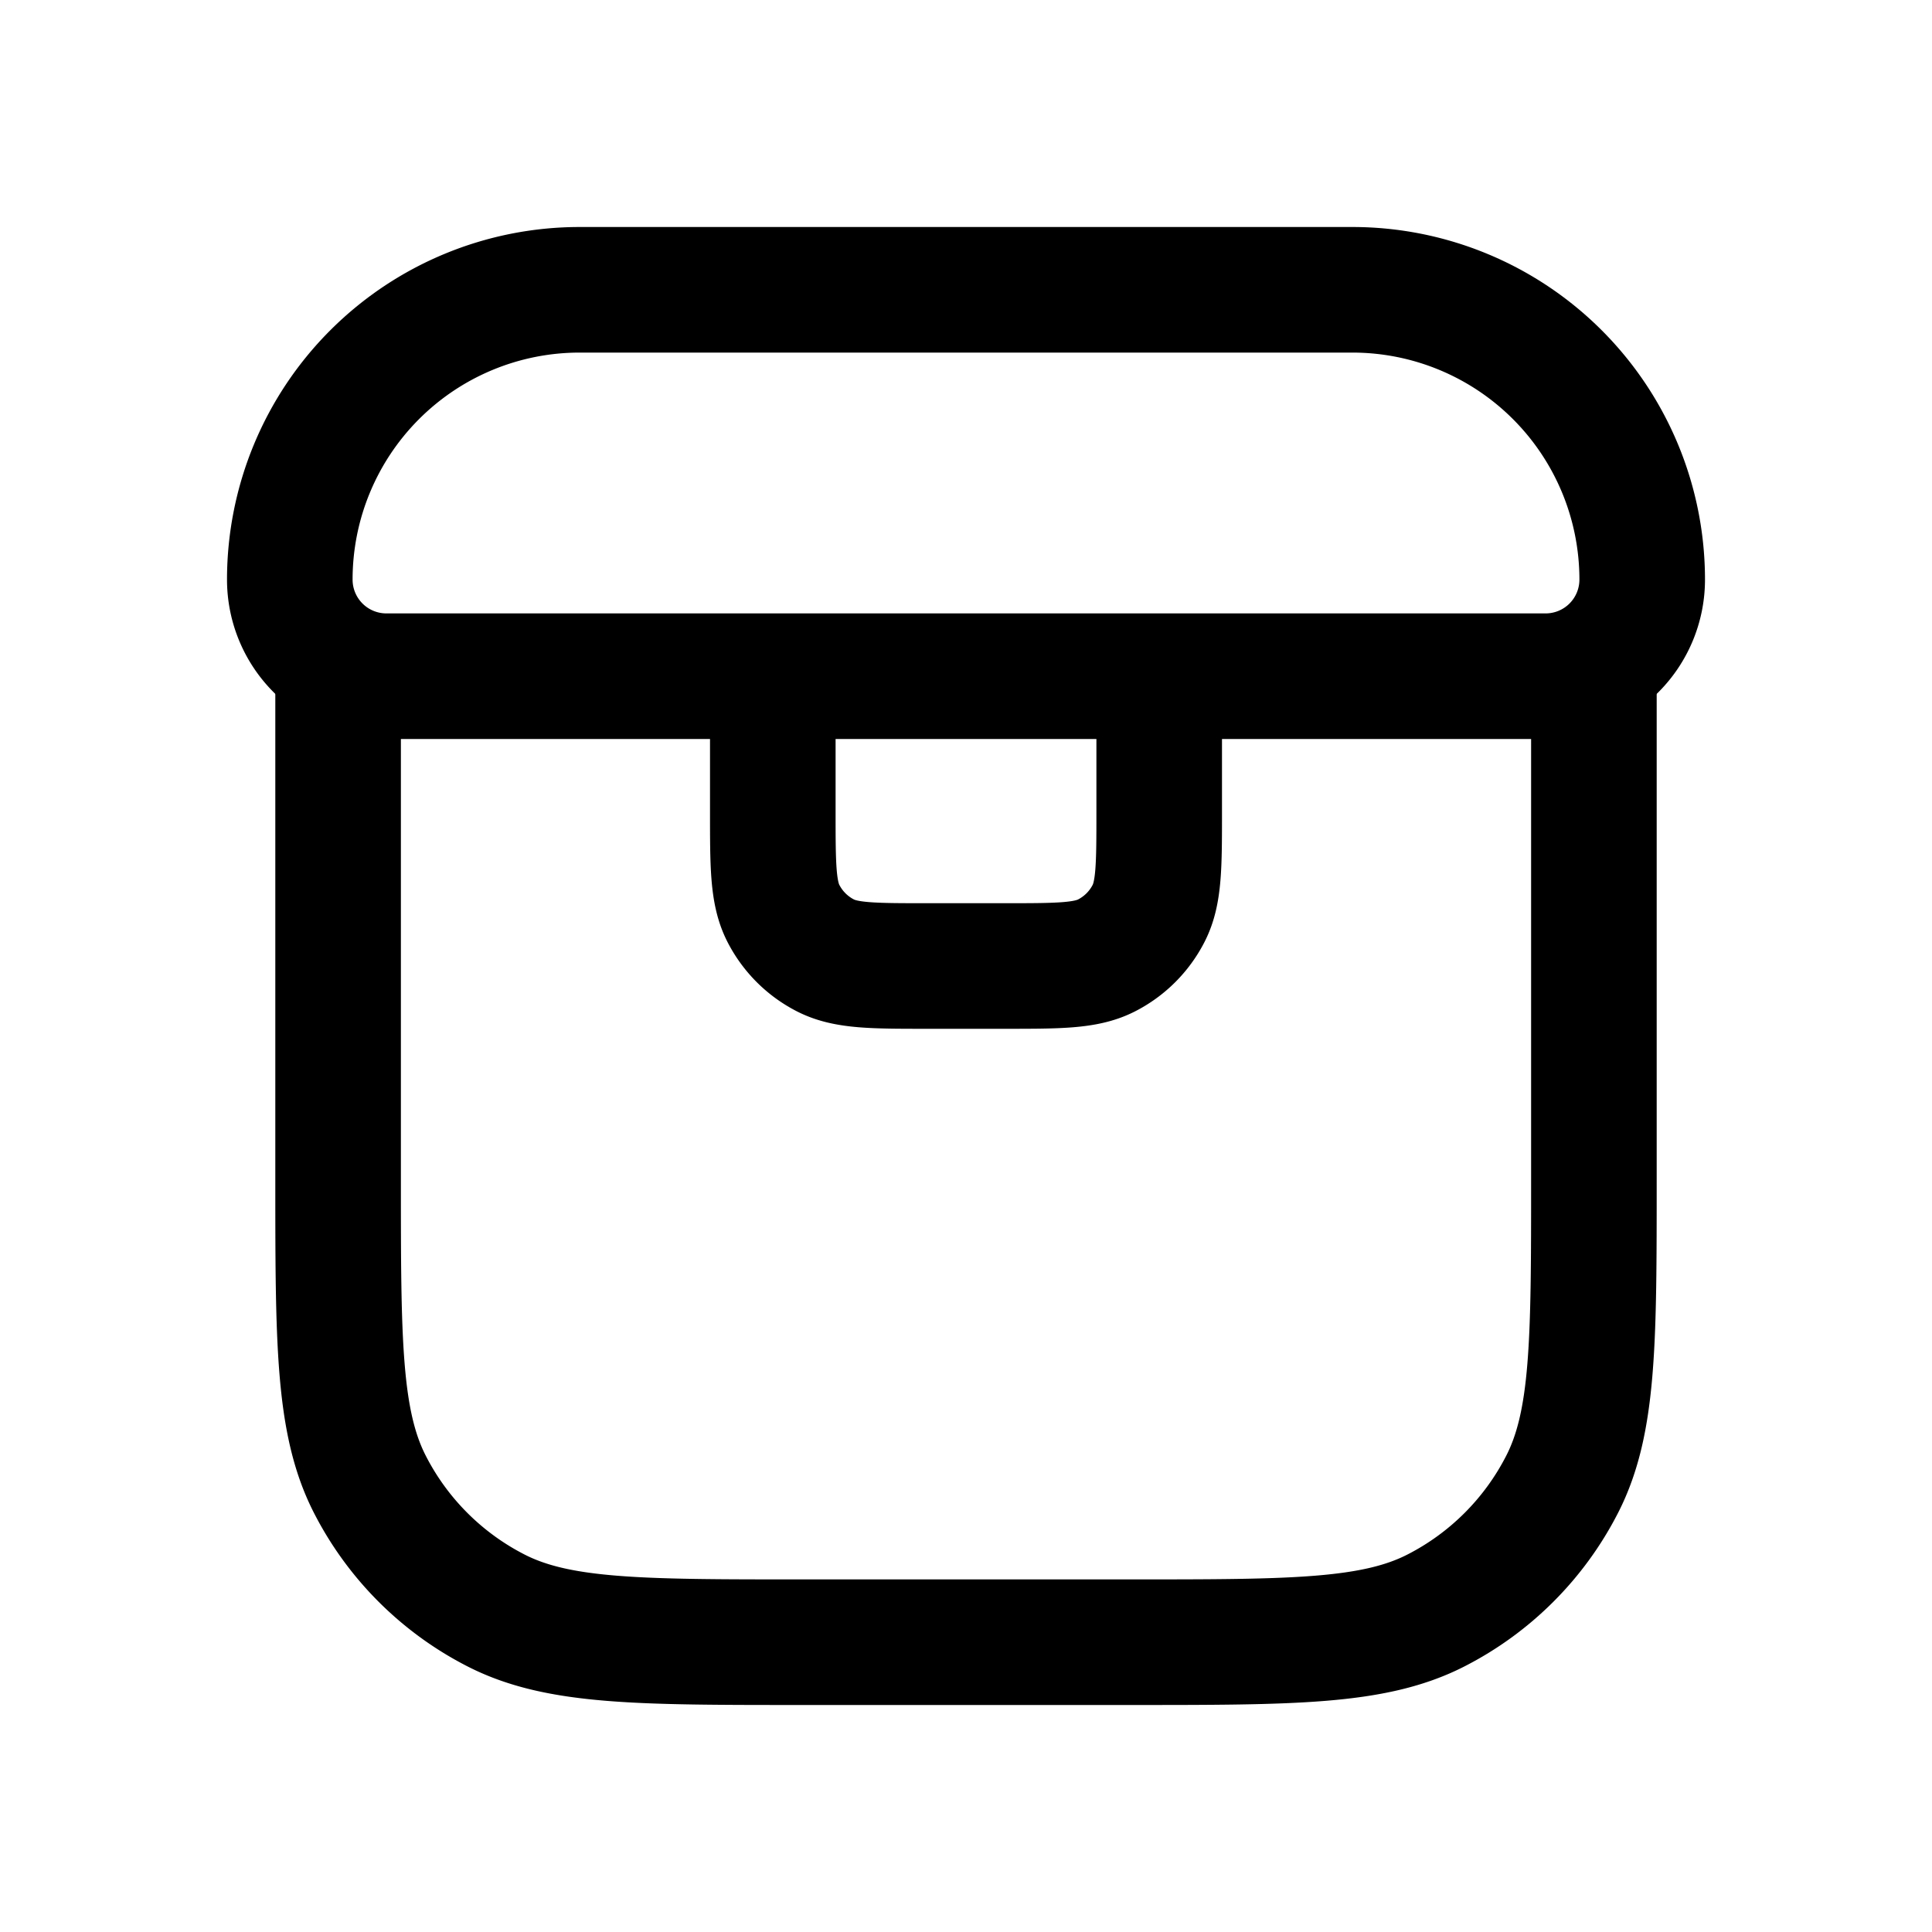 <svg xmlns="http://www.w3.org/2000/svg" fill="none" viewBox="0 0 20 20">
  <path stroke="currentColor" stroke-width="1.3" d="M3 6a3 3 0 013-3h8a3 3 0 013 3v0a1 1 0 01-1 1H4a1 1 0 01-1-1v0zM8 7h4v1.4c0 .56 0 .84-.109 1.054a1 1 0 01-.437.437C11.24 10 10.96 10 10.4 10h-.8c-.56 0-.84 0-1.054-.109a1 1 0 01-.437-.437C8 9.24 8 8.96 8 8.4V7z"/>
  <path stroke="currentColor" stroke-width="1.3" d="M3.5 7v5.2c0 1.68 0 2.52.327 3.162a3 3 0 001.311 1.311C5.78 17 6.62 17 8.3 17h3.4c1.68 0 2.52 0 3.162-.327a3 3 0 001.311-1.311c.327-.642.327-1.482.327-3.162V7"/>
</svg>
